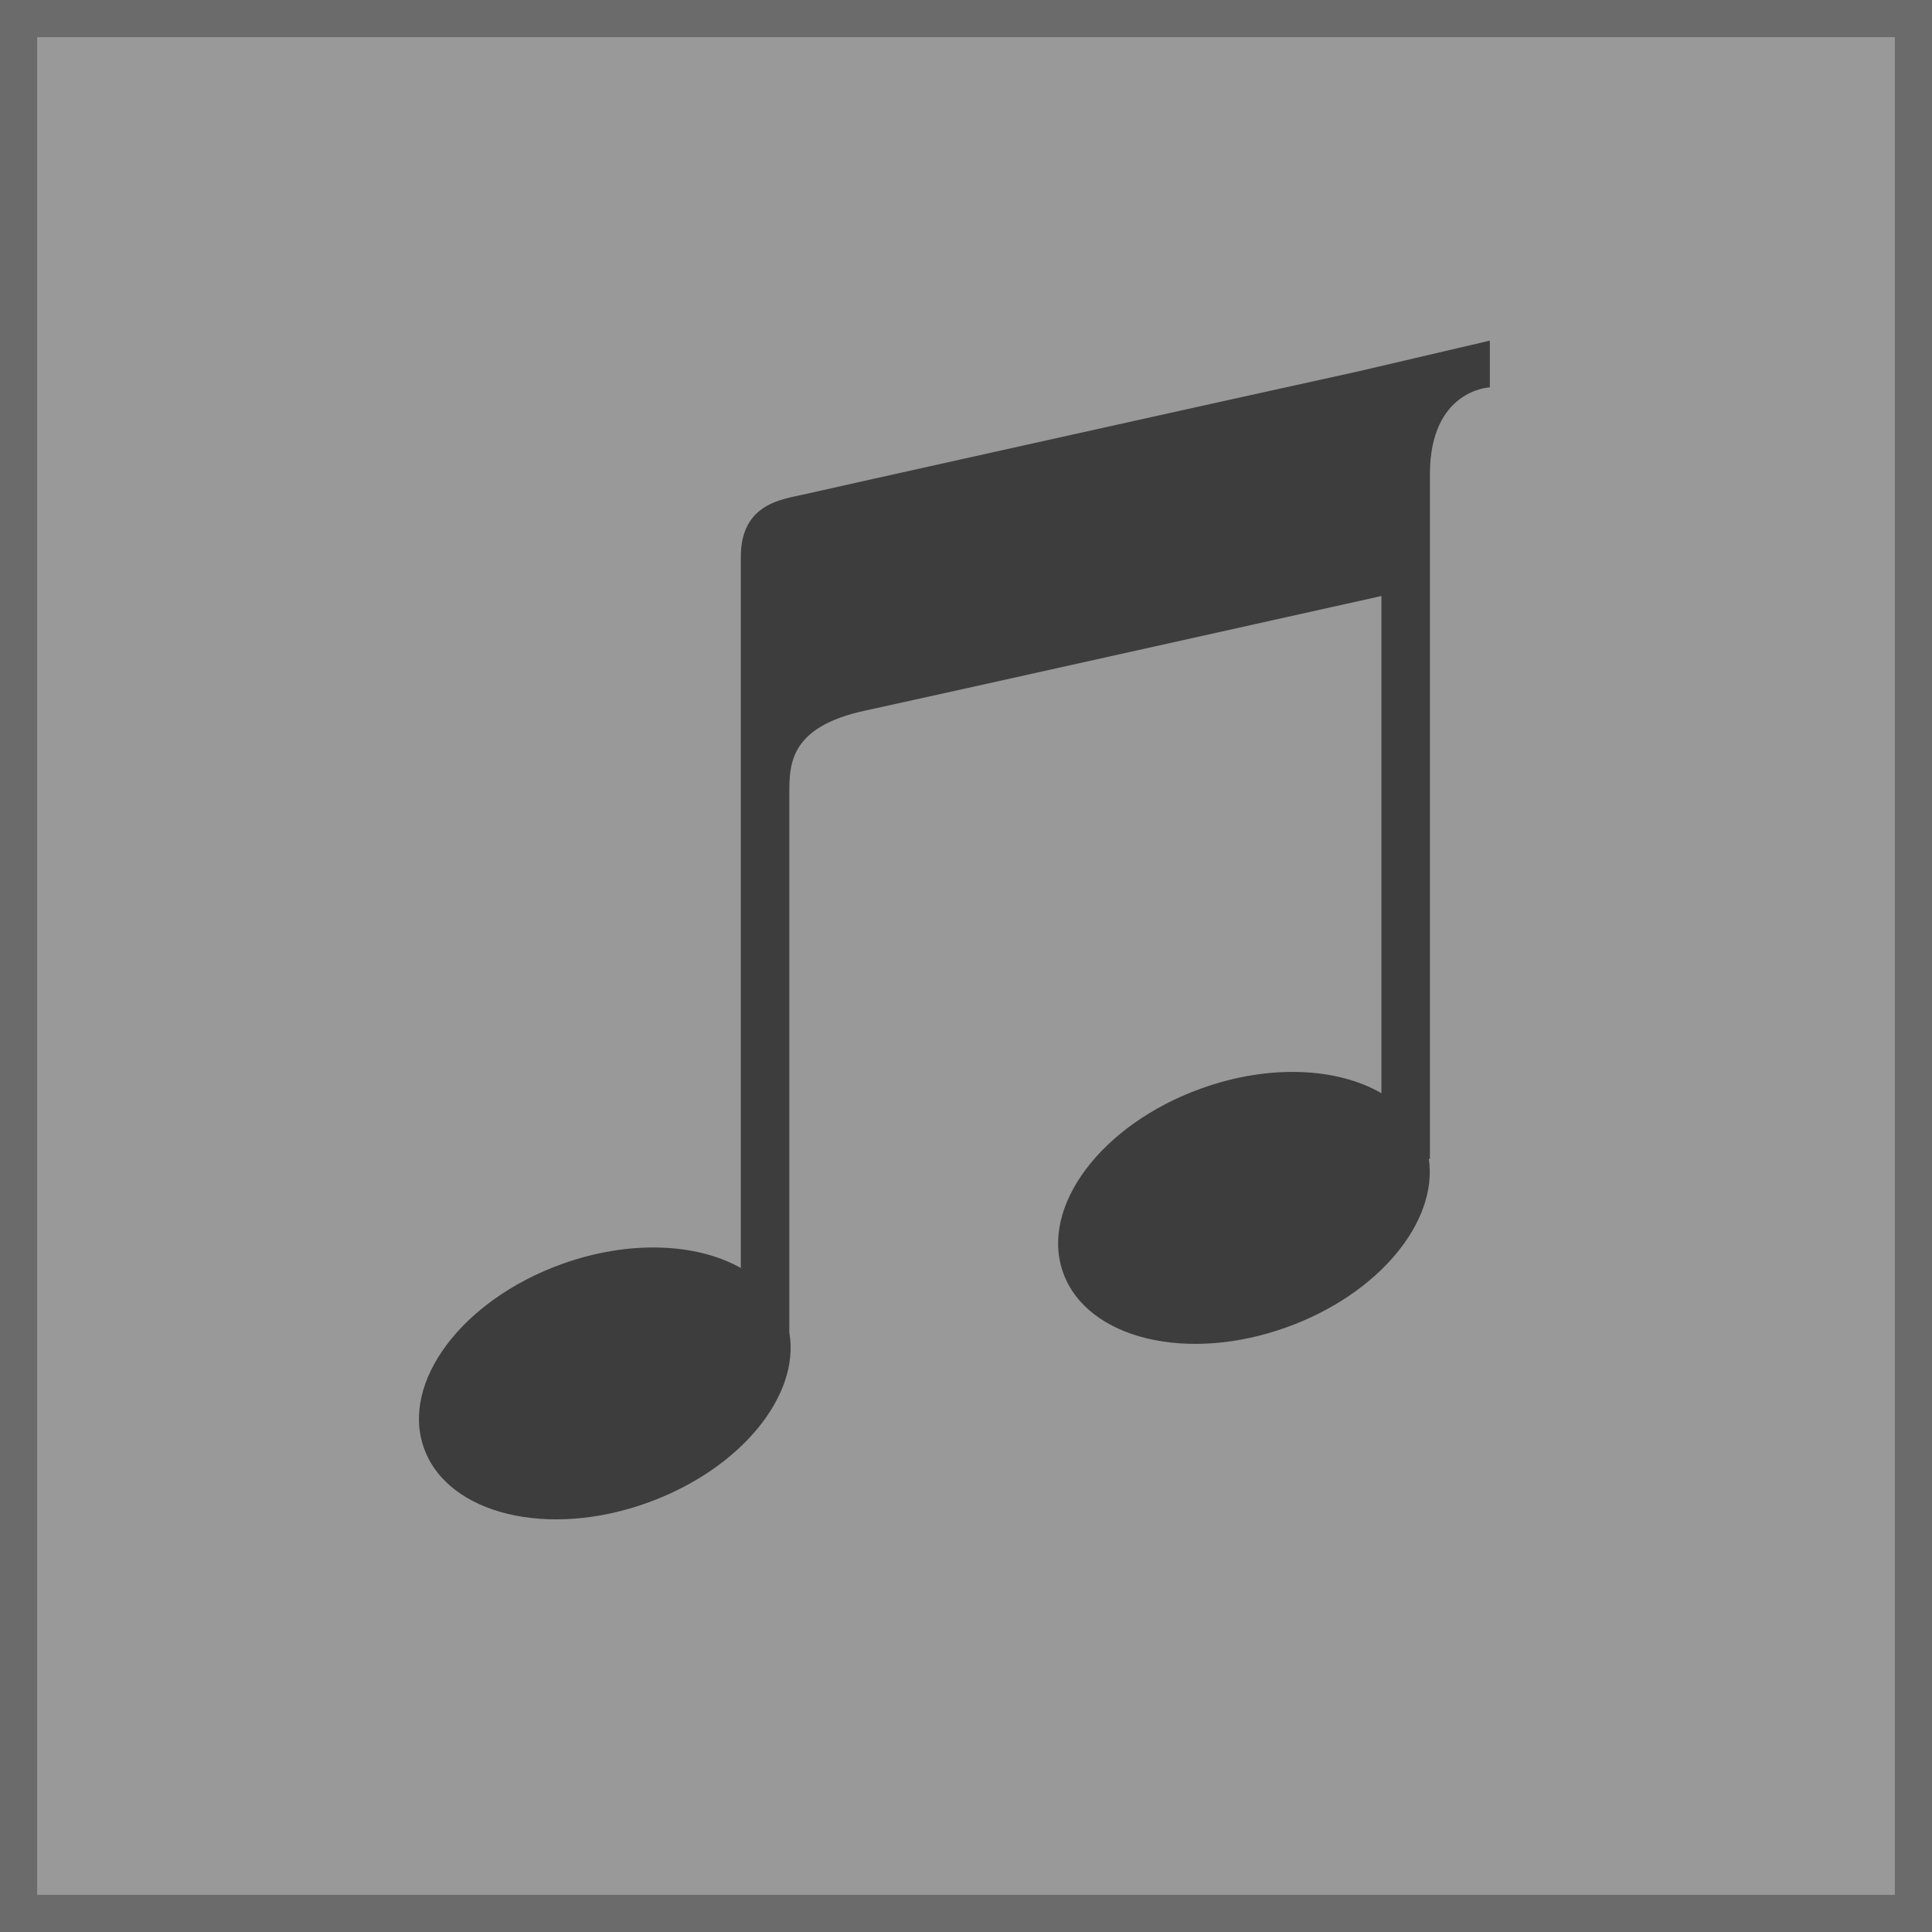 <svg version="2.2" width="650px" height="650px" viewBox="0 0 650 650">
  <rect x="0" y="0" width="650" height="650" fill="#808080" stroke="none"/>
  <rect x="0" y="0" height="650" width="650" stroke="#000000" fill="#ffffff" fill-opacity="0.2" stroke-opacity=".3" stroke-width="25" />
  <path d="m380.9 104.1c-45.1 9.9-151.6 33.6-155.9 34.6-5.5 1.3-17.3 2.4-17.3 17.4v199.4c-12.4-7-31.3-7.9-50.2-1.1-28 10.1-45.3 33.2-38.6 51.7s34.8 25.3 62.7 15.2c26-9.4 42.8-30 39.7-47.7v-150.8c0-8.3-0.2-19 21.4-23.6 9.9-2.1 144.6-32.1 144.6-32.1v139.4c-12.4-7.2-31.5-8.2-50.6-1.3-28 10.1-45.3 33.2-38.6 51.7s34.8 25.3 62.7 15.2c25.8-9.3 42.4-29.6 39.8-47.2h0.3v-191.9c0-23.8 16.8-24.4 16.8-24.4v-13.1l-36.8 8.6z"
    transform="scale(1.2, 1.2)"
    fill-opacity="0.6"/>
</svg>
